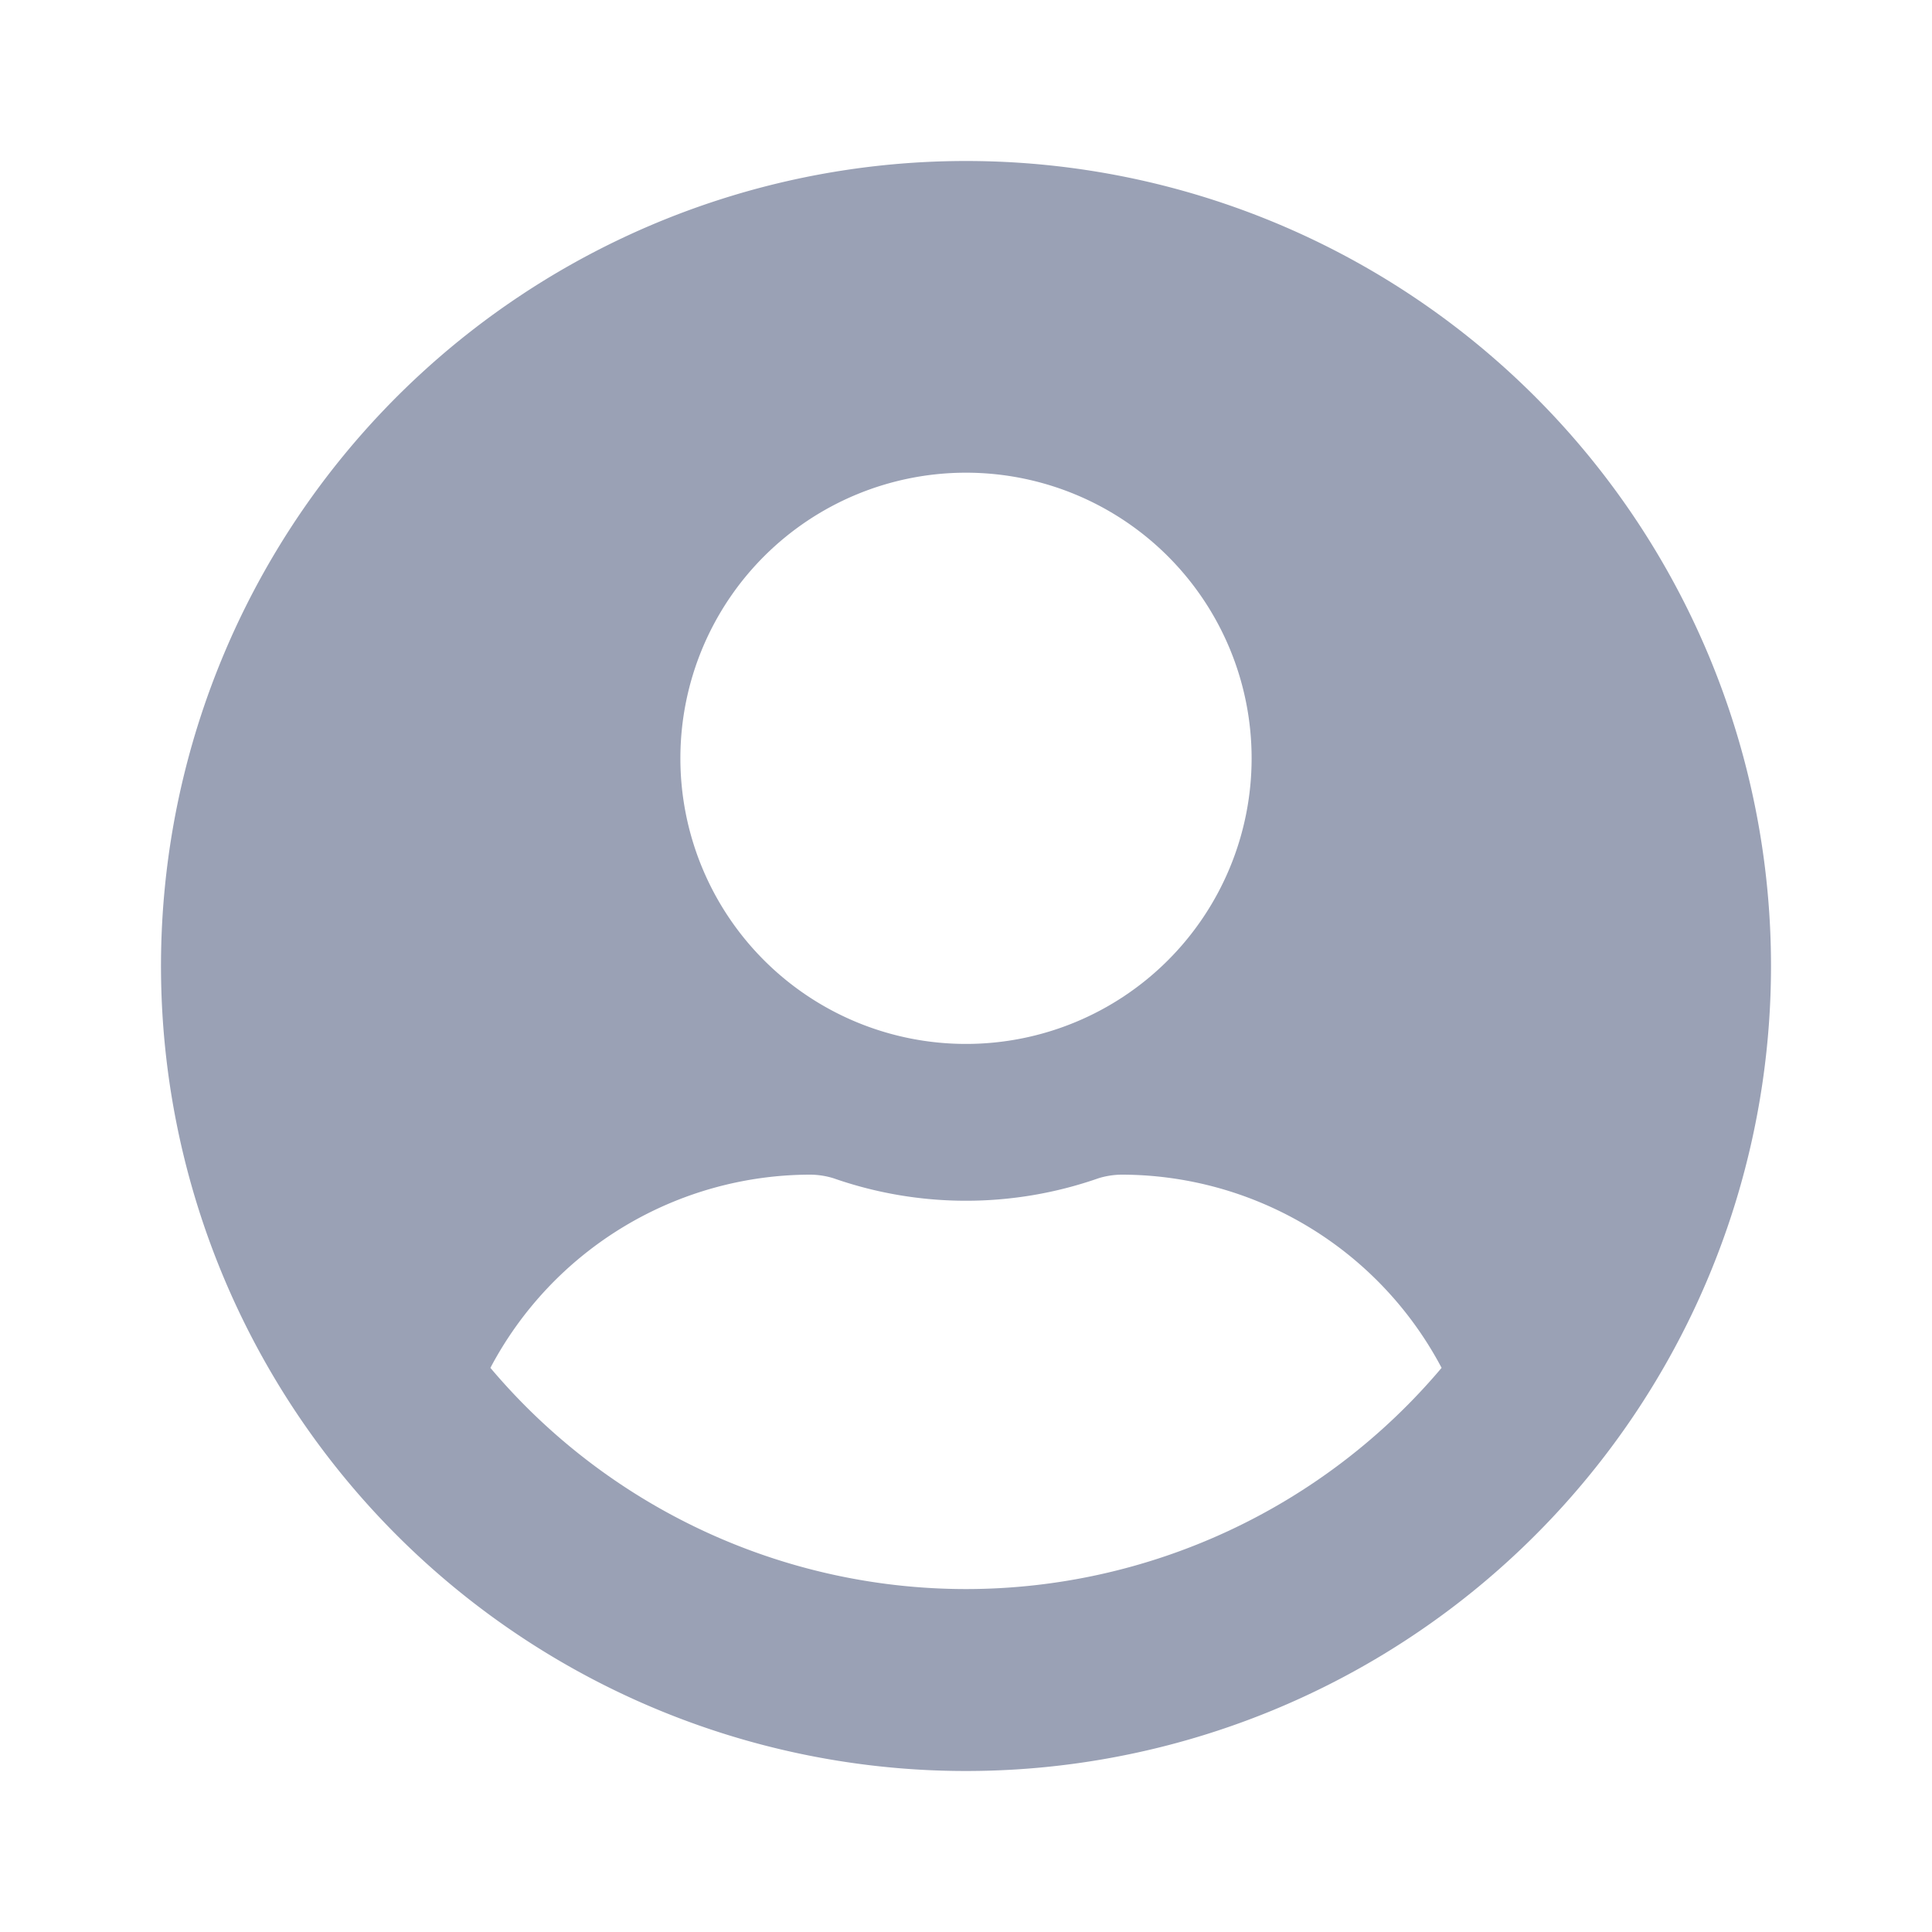 <svg id="圖層_1" data-name="圖層 1" xmlns="http://www.w3.org/2000/svg" viewBox="0 0 60 60"><defs><style>.cls-1{fill:#9aa1b5;}</style></defs><path class="cls-1" d="M30,5A25,25,0,1,0,55,30,25,25,0,0,0,30,5Zm0,9.68a8.87,8.87,0,1,1-8.87,8.87A8.87,8.87,0,0,1,30,14.68Zm0,34.67a19.33,19.33,0,0,1-14.77-6.87,11.25,11.25,0,0,1,9.93-6,2.51,2.51,0,0,1,.72.11,12.47,12.47,0,0,0,8.24,0,2.51,2.51,0,0,1,.72-.11,11.25,11.25,0,0,1,9.93,6A19.33,19.33,0,0,1,30,49.35Z"/></svg>